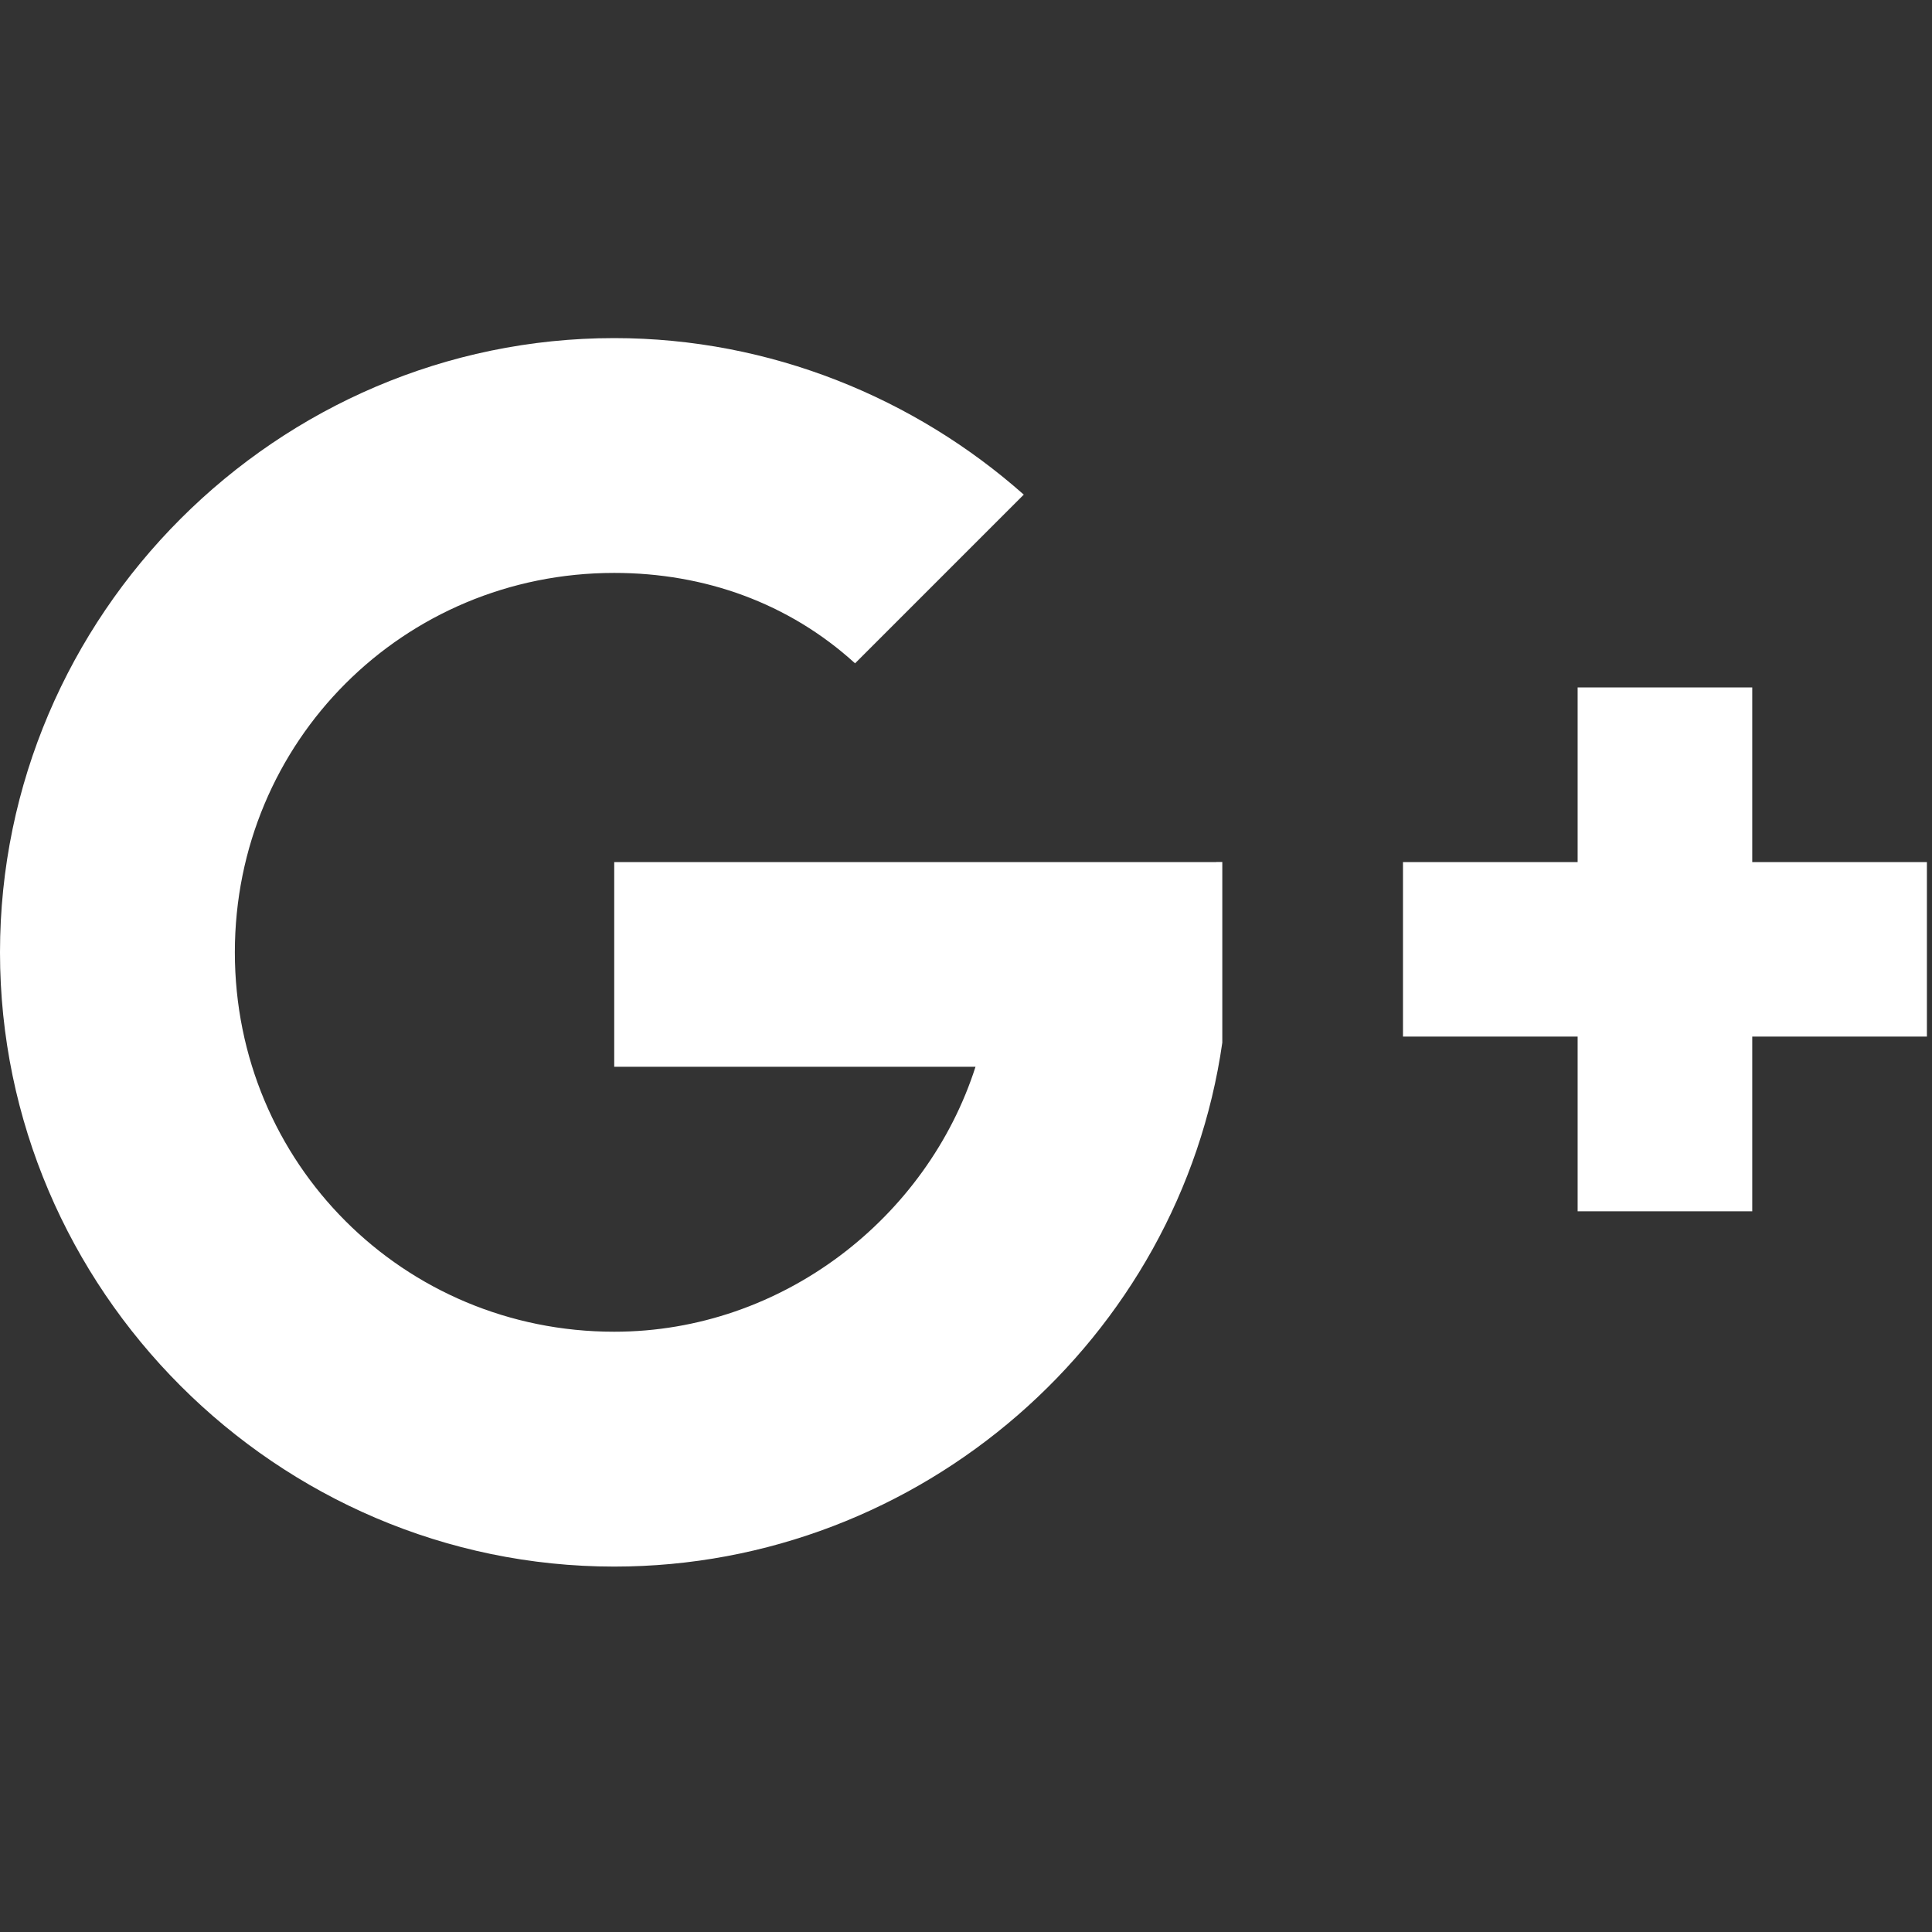 <?xml version="1.0" encoding="utf-8"?>
<!-- Generator: Adobe Illustrator 16.0.4, SVG Export Plug-In . SVG Version: 6.00 Build 0)  -->
<!DOCTYPE svg PUBLIC "-//W3C//DTD SVG 1.1//EN" "http://www.w3.org/Graphics/SVG/1.1/DTD/svg11.dtd">
<svg version="1.1" id="Layer_1" xmlns="http://www.w3.org/2000/svg" xmlns:xlink="http://www.w3.org/1999/xlink" x="0px" y="0px"
	 width="50px" height="50px" viewBox="0.25 0.25 50 50" enable-background="new 0.25 0.25 50 50" xml:space="preserve">
<rect x="0.25" y="0.25" width="50" height="50" fill="#333333" stroke="none"/>
<path fill="#FFFFFF" d="M50.118,27.077h-4.52v4.521h-4.519v-4.521h-4.52V22.56h4.52v-4.519h4.519v4.519h4.52V27.077z M31.727,22.56
	H16.146v5.298h9.35c-1.247,3.894-4.987,6.857-9.35,6.857c-5.455,0-9.818-4.363-9.818-9.82c0-5.455,4.363-9.818,9.818-9.818
	c2.337,0,4.519,0.779,6.233,2.34l0,0l4.366-4.366C23.937,10.561,20.197,9,16.146,9C7.418,9,0.25,16.168,0.25,24.896
	c0,8.729,7.168,15.897,15.896,15.897c7.947,0,14.648-5.922,15.737-13.56v-4.675h-0.156V22.56z"/>
</svg>
